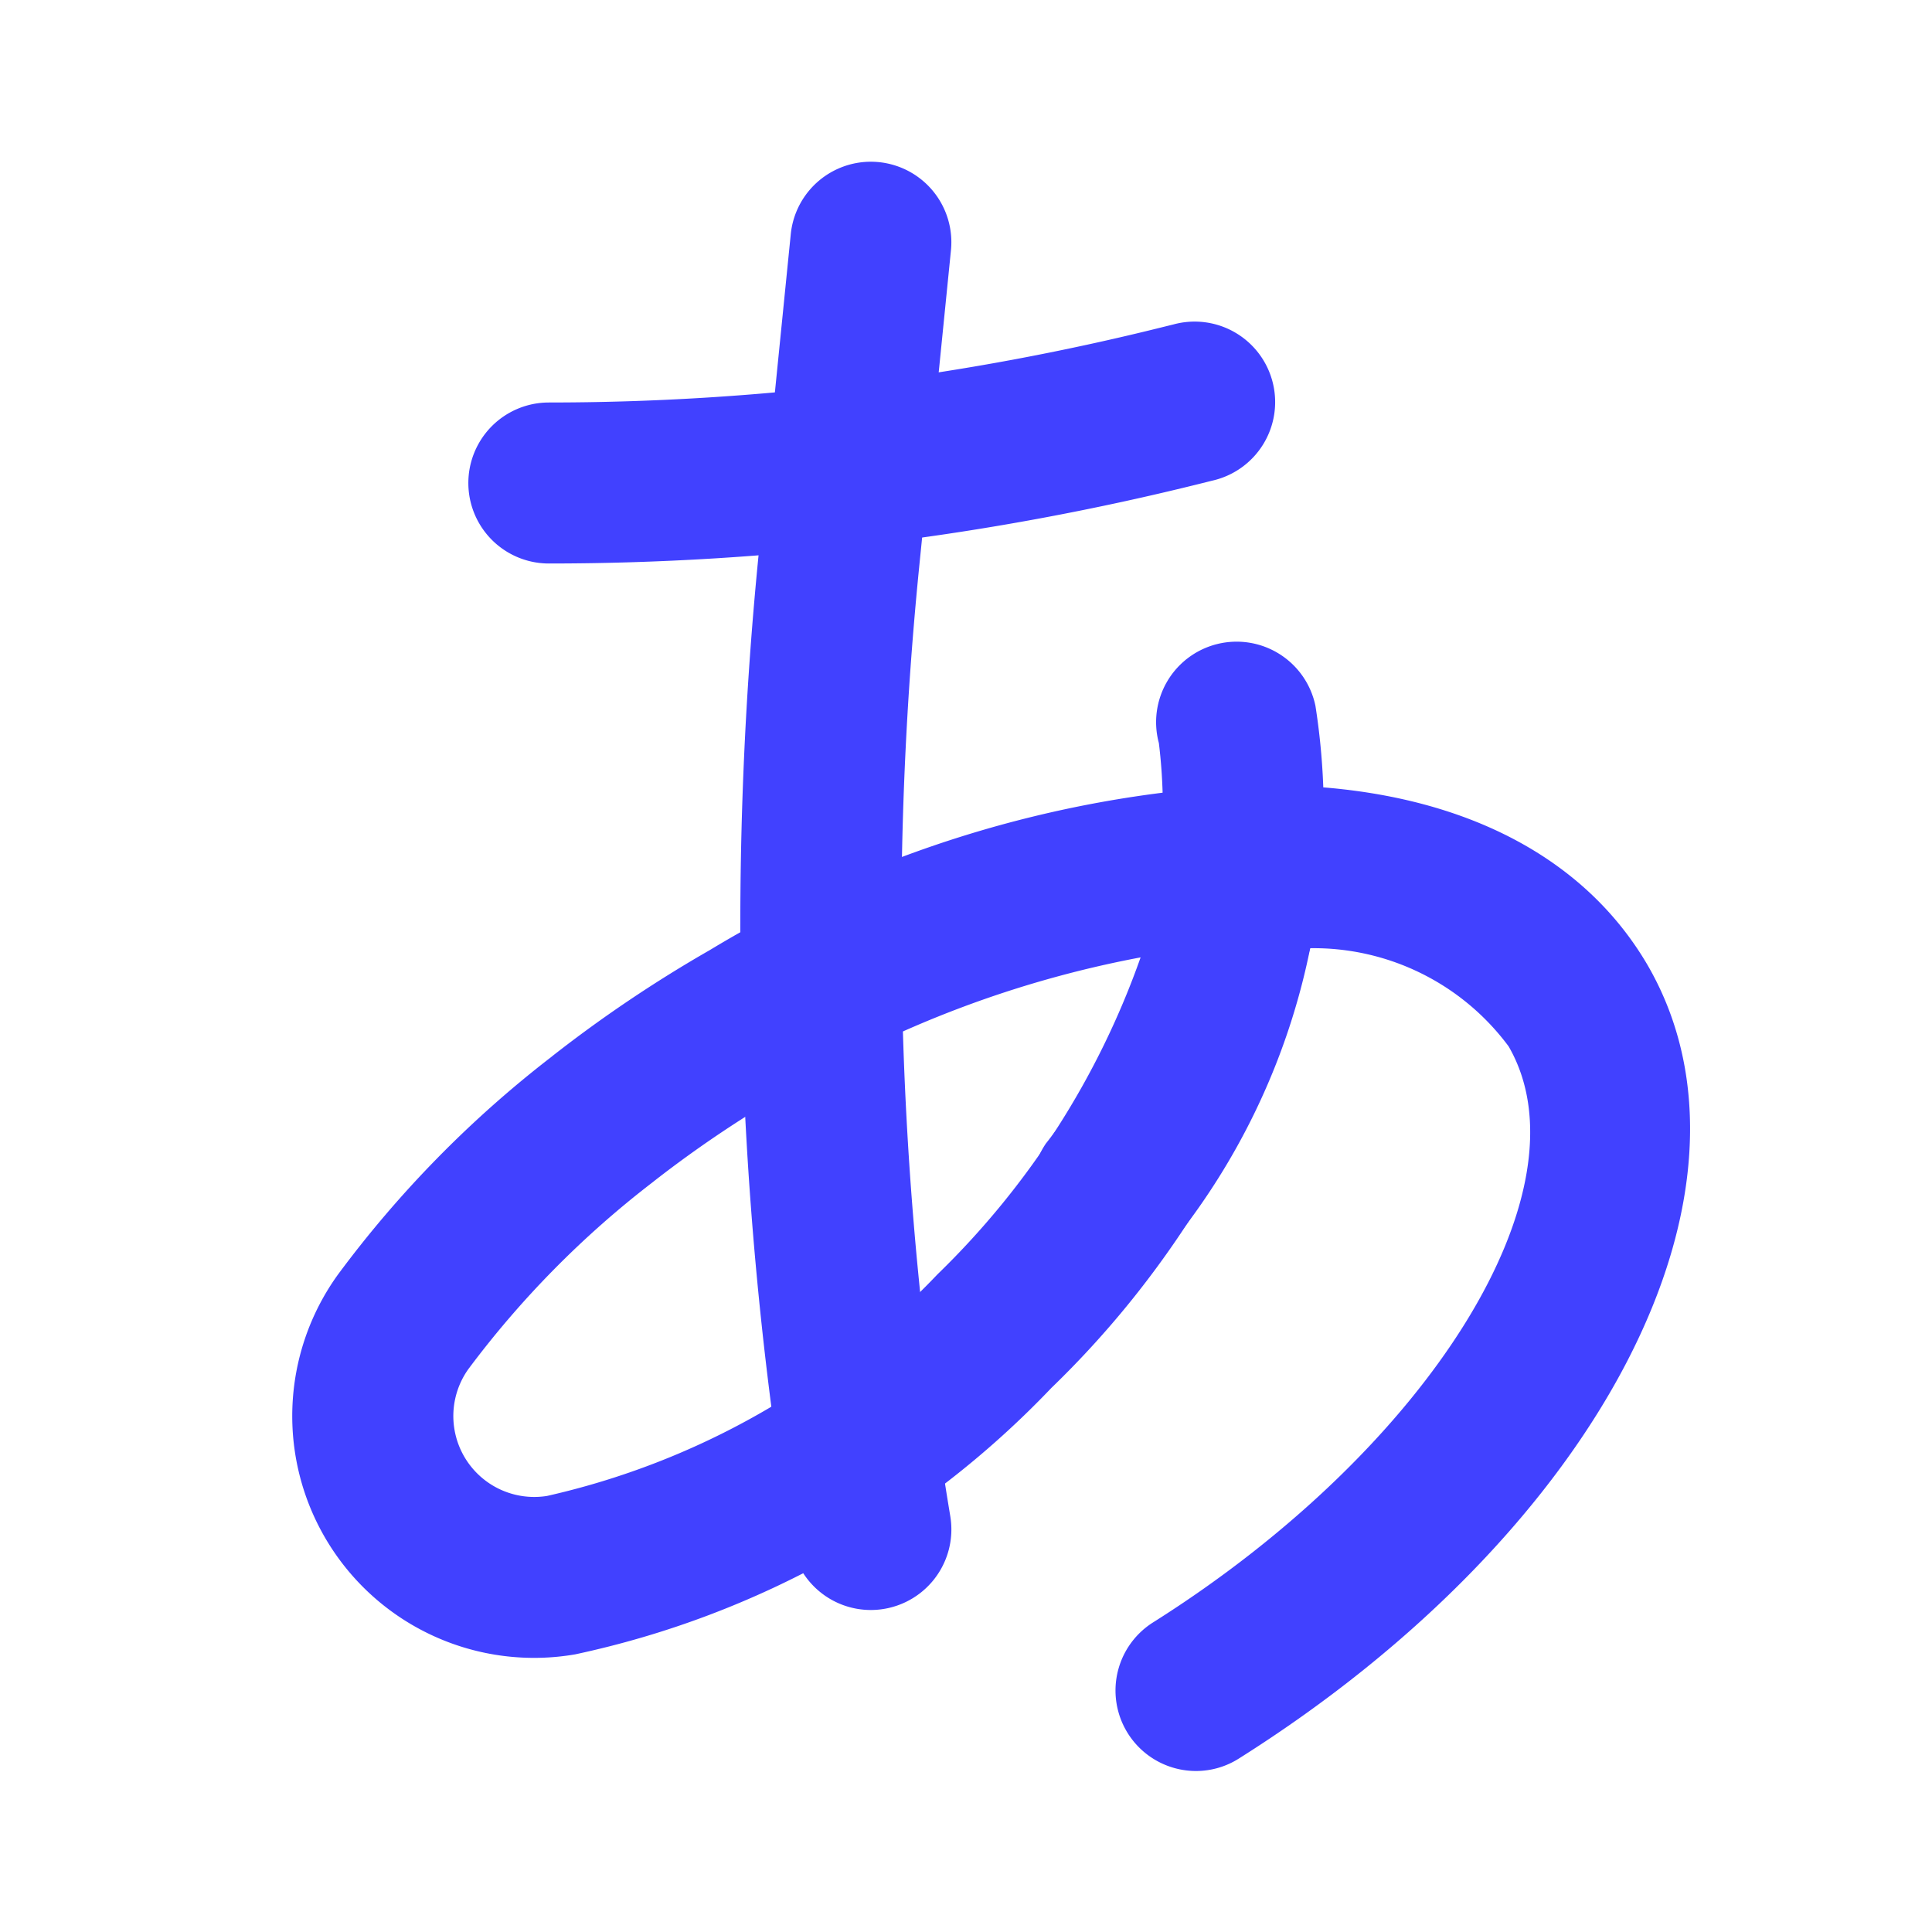 <svg xmlns="http://www.w3.org/2000/svg" data-name="Layer 1" viewBox="0 0 24 24"><path fill="#4141ff" d="M10.817,20a.999.999,0,0,1-.985-.835,46.669,46.669,0,0,1-.404-12.317l.396-3.947a1,1,0,0,1,1.99.199L11.418,7.047a44.674,44.674,0,0,0,.387,11.789A1.001,1.001,0,0,1,10.817,20Z"/><path fill="#4141ff" d="M6.818 7a1 1 0 0 1 0-2 31.506 31.506 0 0 0 7.638-.94l.122-.03a1 1 0 1 1 .48 1.941l-.12.03A33.502 33.502 0 0 1 6.818 7zM13.817 15.77a1.001 1.001 0 0 1-.823-1.567A6.691 6.691 0 0 0 14.396 9.231 1.0 1 0 1 1 16.341 8.769a8.539 8.539 0 0 1-1.698 6.568A1 1 0 0 1 13.817 15.77z"/><path fill="#4141ff" d="M14.858,22a1.0 1,0,0,1-.534-1.846c3.454-2.178,5.436-5.388,4.417-7.155a3.015,3.015,0,0,0-2.466-1.22,11.848,11.848,0,0,1-3.215,5.463,11.481,11.481,0,0,1-5.915,3.309,3.004,3.004,0,0,1-2.946-4.719,13.74,13.74,0,0,1,2.648-2.701l.022-.018a16.407,16.407,0,0,1,1.949-1.311,14.313,14.313,0,0,1,6.591-2.043c2.381-.082,4.18.72,5.062,2.237,1.603,2.78-.582,7.013-5.081,9.849A.992.992,0,0,1,14.858,22ZM8.134,14.665l-.026.021a11.893,11.893,0,0,0-2.291,2.323,1.005,1.005,0,0,0,.979,1.574,9.619,9.619,0,0,0,4.851-2.754,10.22,10.22,0,0,0,2.522-3.936,13.348,13.348,0,0,0-4.349,1.642A14.383,14.383,0,0,0,8.134,14.665Z"/></svg>